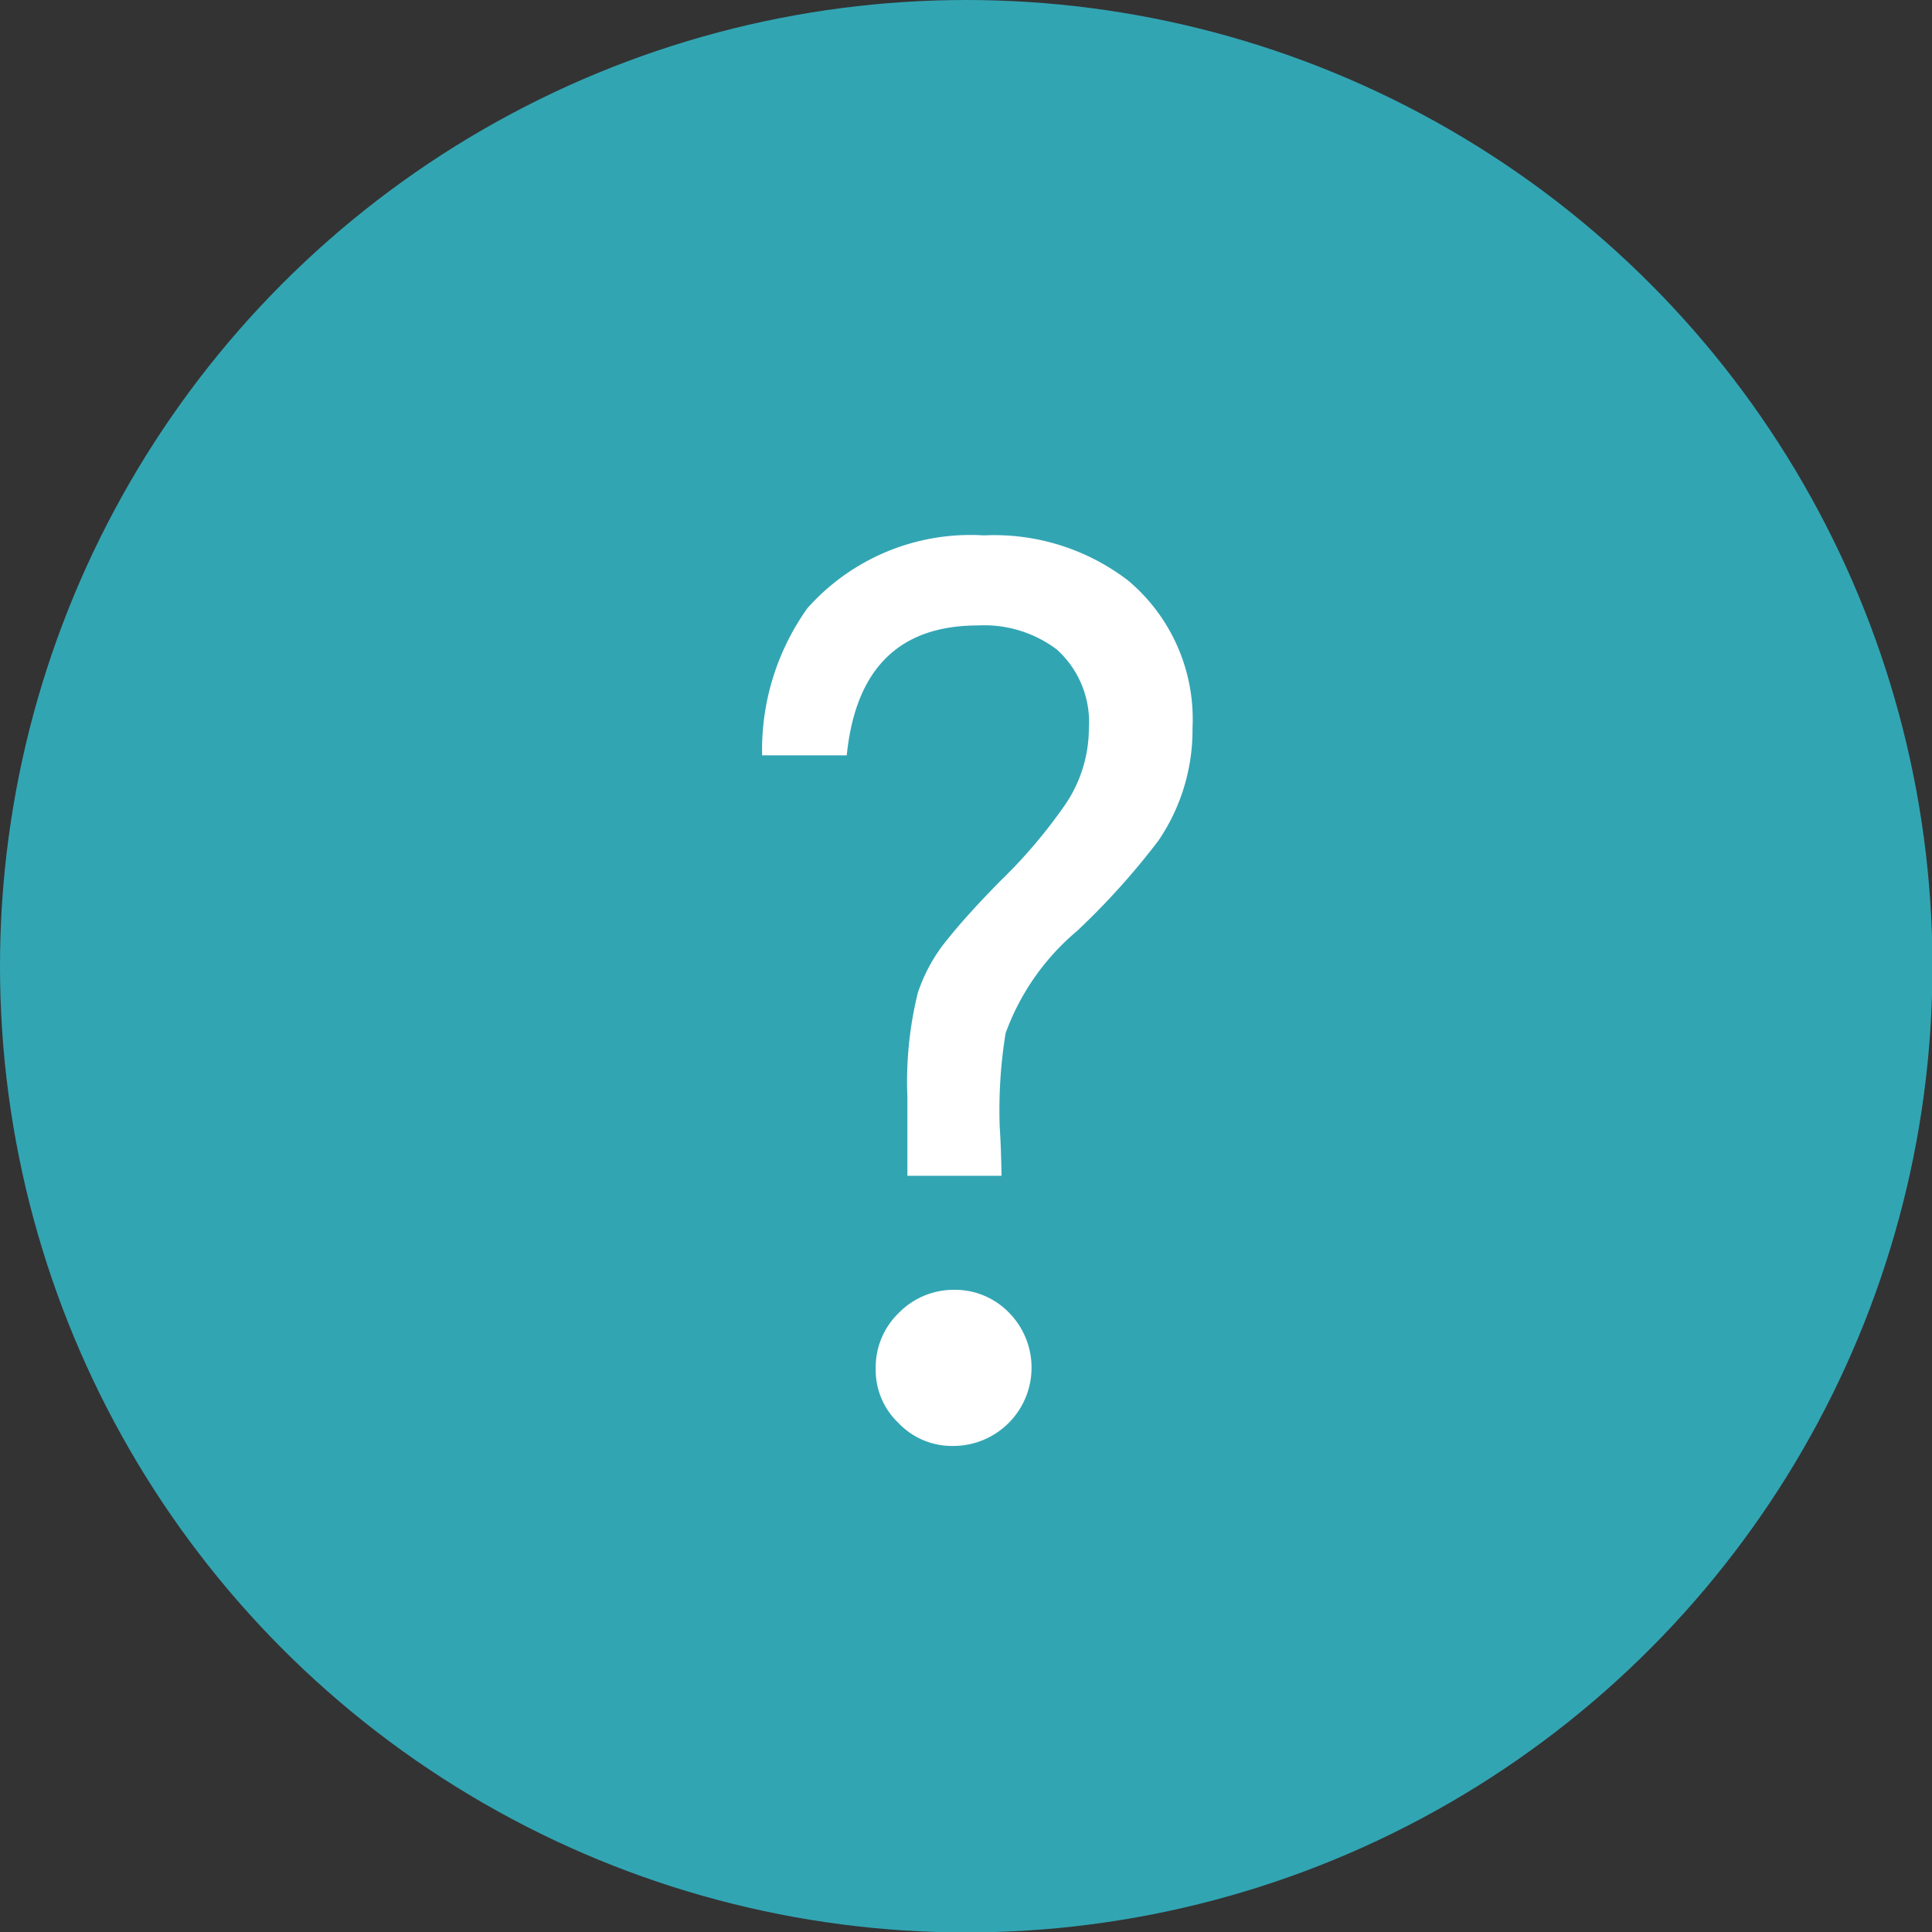 <svg id="LicenseScan_Icon_Help_active" xmlns="http://www.w3.org/2000/svg" viewBox="0 0 42.69 42.69"><rect x="0" y="0" width="42.69" height="42.69" fill="#333333" stroke="none"/><defs><style>.cls-1{fill:#32a5b3;}</style></defs><title>LicenseScan_Icon_Help_active</title><circle  class="cls-1" cx="21.35" cy="21.35" r="21.35"/><path style="fill:#fff;" d="M31.78,34.63H29.7V32.89a8.2,8.2,0,0,1,.23-2.3,3.68,3.68,0,0,1,.66-1.19q.45-.56,1.17-1.29a11.29,11.29,0,0,0,1.44-1.7,3,3,0,0,0,.51-1.66A2.16,2.16,0,0,0,33,23a2.67,2.67,0,0,0-1.74-.53q-2.61,0-2.9,2.87H26.49a5.39,5.39,0,0,1,1-3.25,4.82,4.82,0,0,1,3.9-1.61,4.86,4.86,0,0,1,3.19,1A4,4,0,0,1,36,24.74a4.34,4.34,0,0,1-.75,2.48,16.15,16.15,0,0,1-1.8,2,5.32,5.32,0,0,0-1.58,2.26,10.6,10.6,0,0,0-.13,2.07Q31.77,34,31.78,34.63Zm-1.05,2.52a1.66,1.66,0,0,1,1.22.51,1.73,1.73,0,0,1-1.23,2.94,1.63,1.63,0,0,1-1.22-.51A1.61,1.61,0,0,1,29,38.9a1.67,1.67,0,0,1,.5-1.23A1.7,1.7,0,0,1,30.73,37.15Z" transform="translate(-9.65 -8.65)"/></svg>